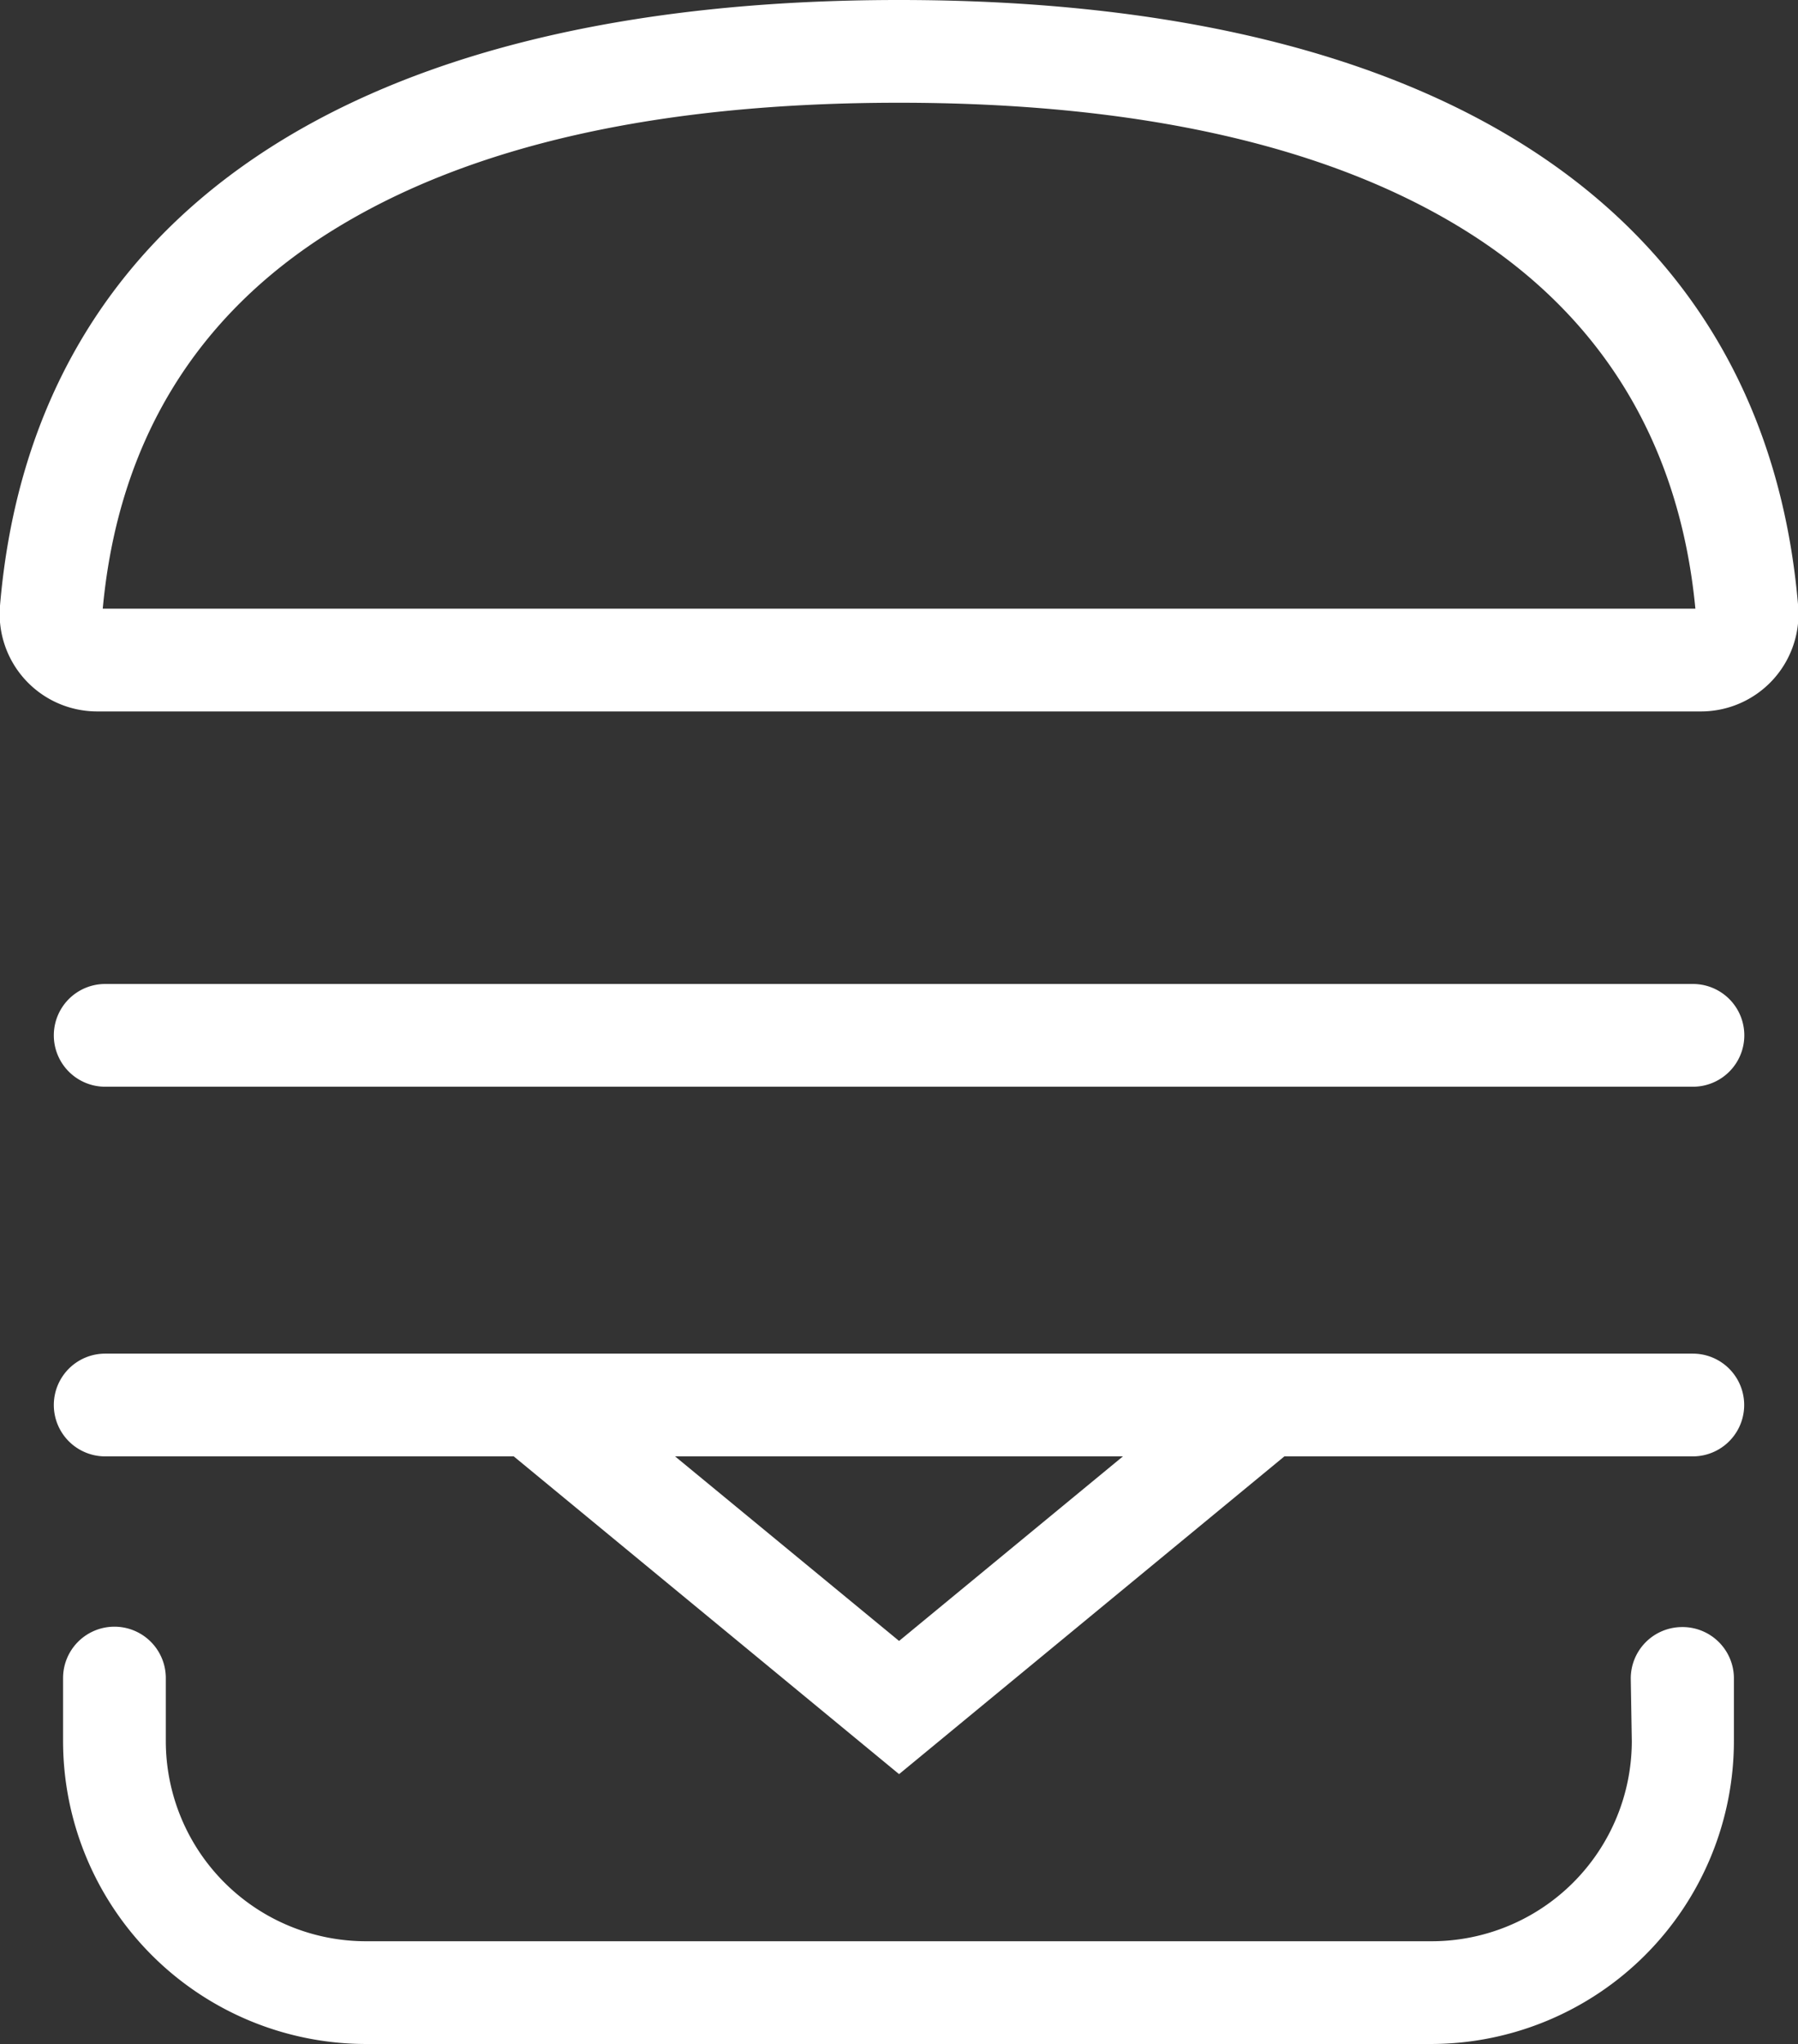 <svg xmlns="http://www.w3.org/2000/svg" viewBox="0 0 139.99 159.14"><rect x="0" y="0" width="139.99" height="159.14" fill="#333333" stroke="none"/><defs><style>.a{fill:#fff;}</style></defs><title>cheeseburger</title><path class="a" d="M130.9,126.68a4,4,0,0,0-3.93,4.07l0.08,4.82a15.59,15.59,0,0,1-15.57,15.57h-83a15.59,15.59,0,0,1-15.57-15.57v-4.92a4,4,0,0,0-8,0v4.92a23.6,23.6,0,0,0,23.57,23.57h83A23.61,23.61,0,0,0,135,135.5L135,130.61A4,4,0,0,0,130.9,126.68Z"/><path class="a" d="M140,47.16C137.43,16.75,112.59,0,70,0S2.56,16.75,0,47.16a7.59,7.59,0,0,0,7.55,8.23H132.41A7.59,7.59,0,0,0,140,47.16ZM8,47.39c1.19-12.9,7.2-22.81,17.89-29.45S51.35,8,70,8s33.47,3.34,44.07,9.94S130.77,34.49,132,47.39H8Z"/><path class="a" d="M131.81,105.39H8.19a4,4,0,1,0,0,8H40l30,24.74,30-24.74h31.79A4,4,0,0,0,131.81,105.39ZM70,127.76L52.56,113.39H87.43Z"/><path class="a" d="M131.81,76.61H8.19a4,4,0,0,0,0,8H131.81A4,4,0,0,0,131.81,76.61Z"/></svg>